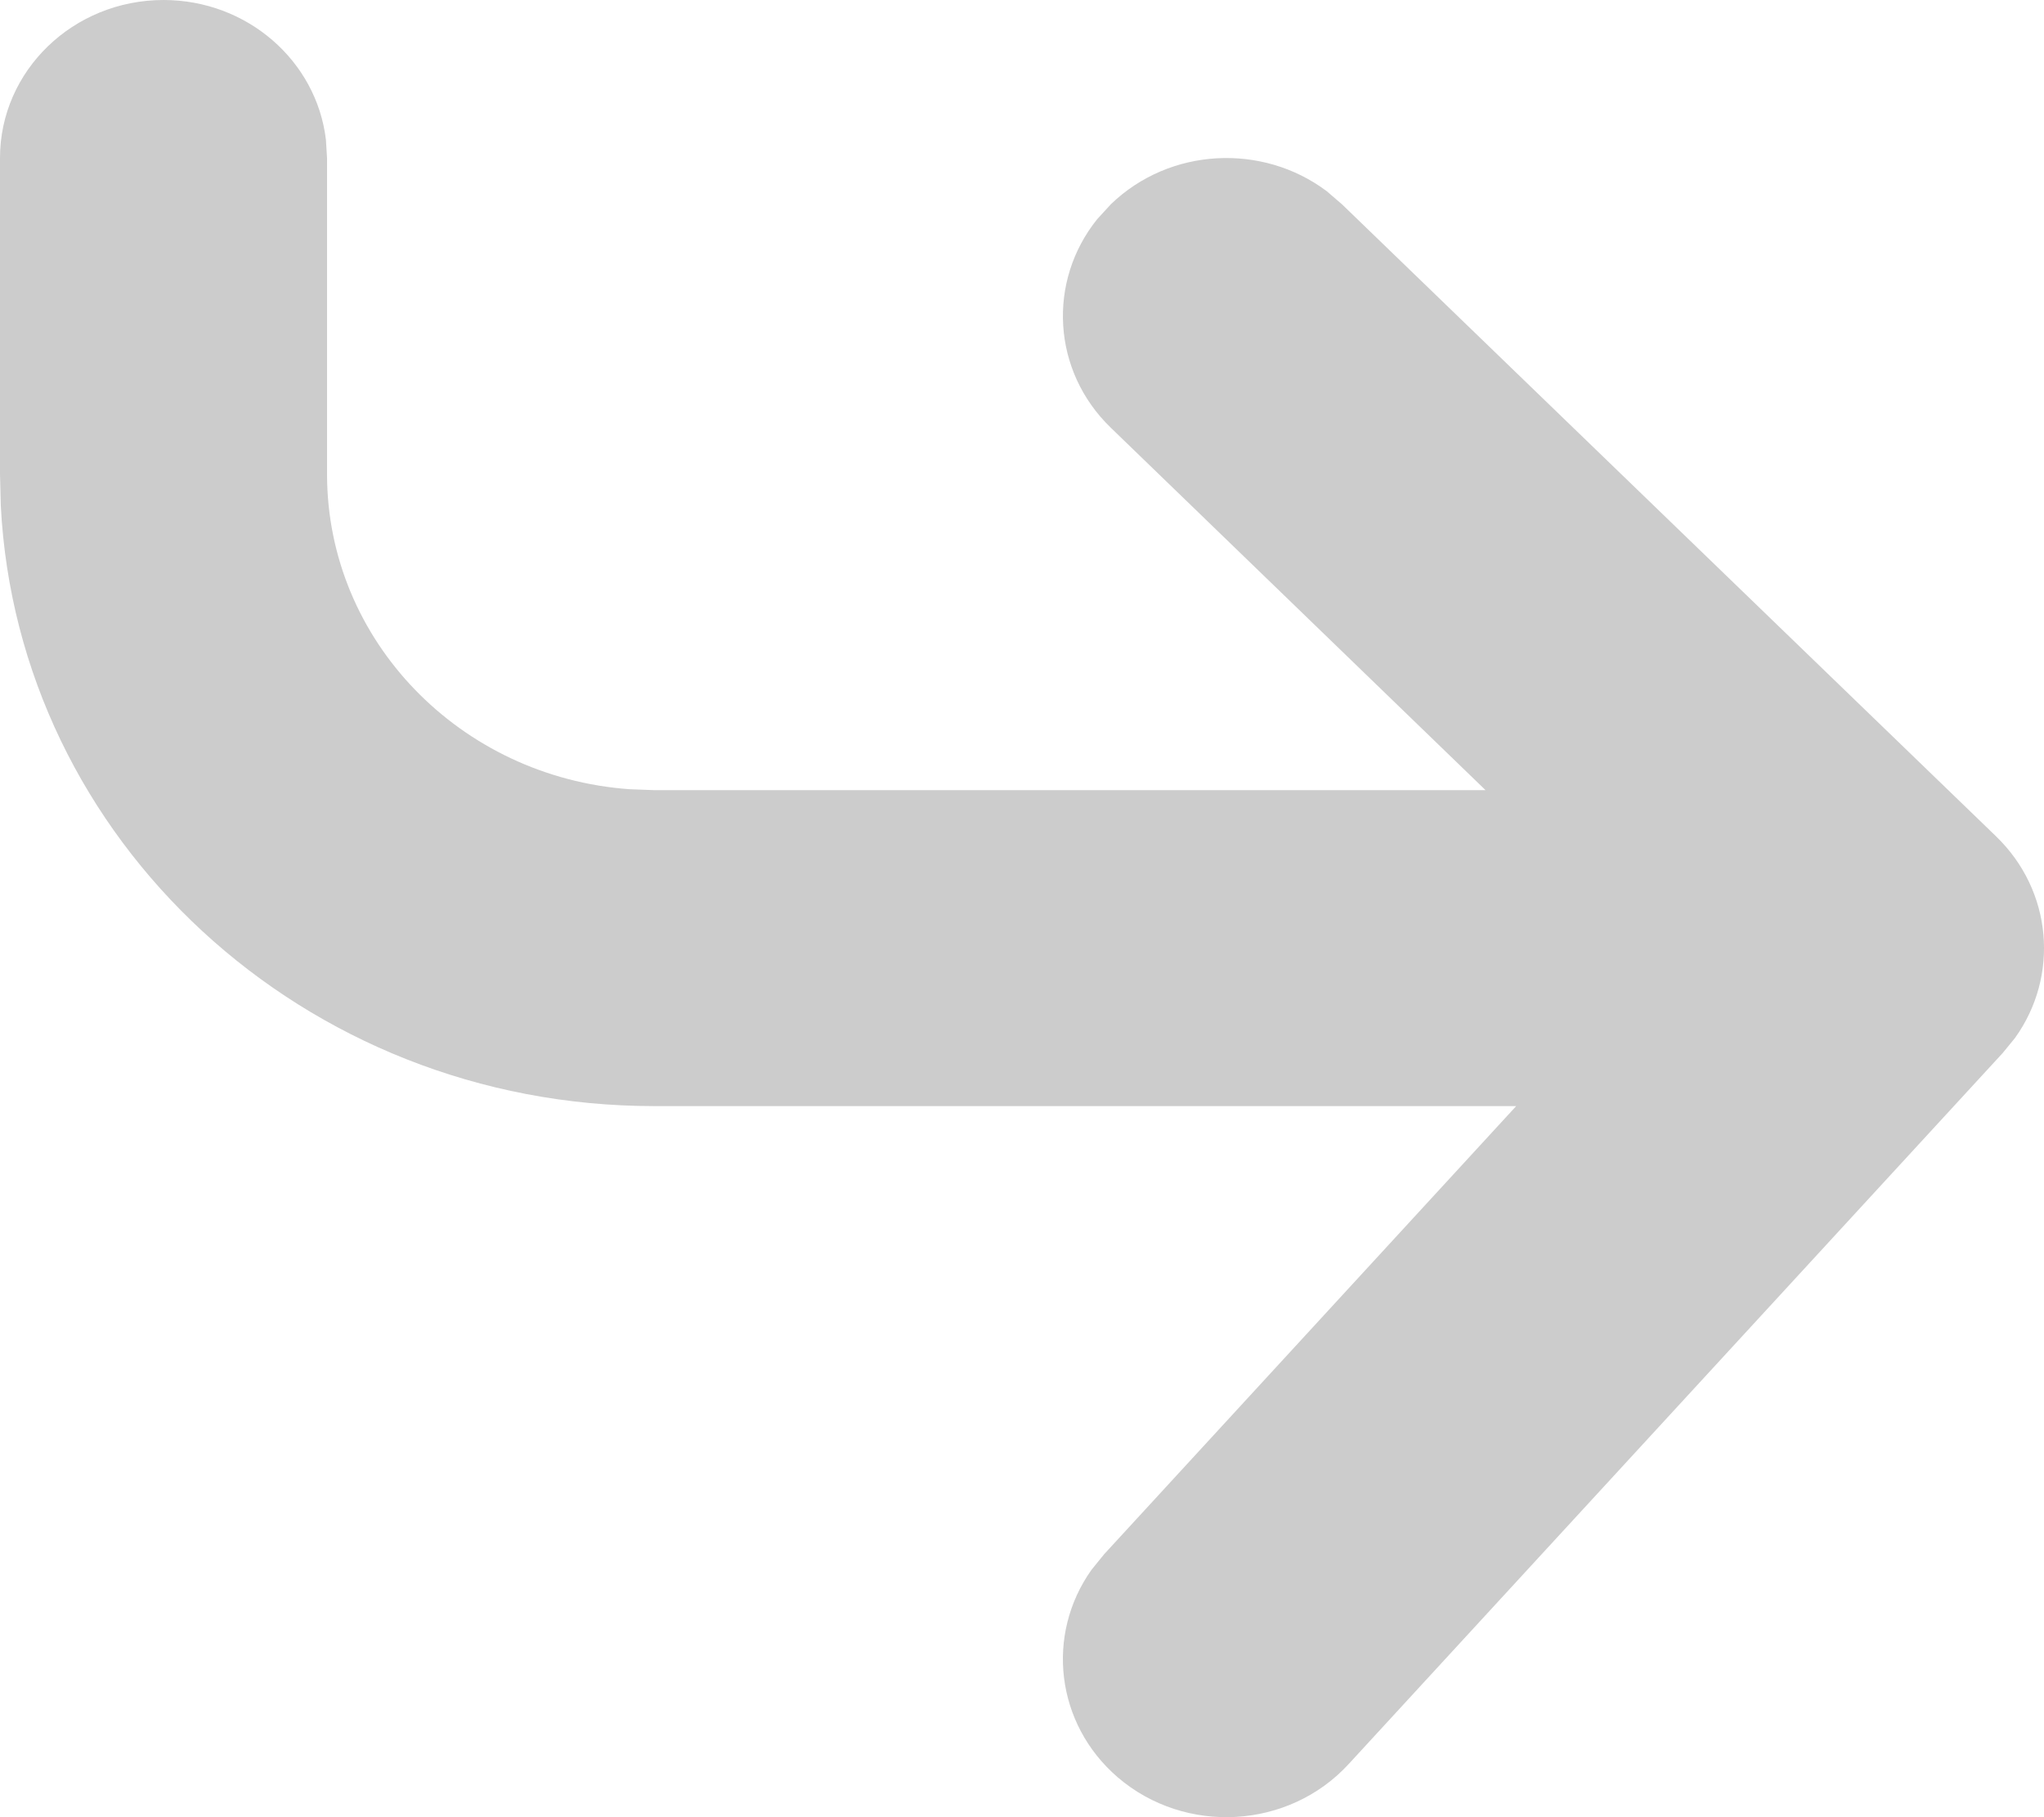 <?xml version="1.0" encoding="UTF-8"?>
<svg width="18px" height="16px" viewBox="0 0 18 16" version="1.1" xmlns="http://www.w3.org/2000/svg"
  xmlns:xlink="http://www.w3.org/1999/xlink">
  <g stroke="none" stroke-width="1" fill="none" fill-rule="evenodd">
    <path
      d="M1.44,0 C2.178,0 2.787,0.537 2.87,1.229 L2.88,1.391 L2.88,4.174 C2.88,5.641 4.055,6.843 5.545,6.949 L5.76,6.957 L13.082,6.957 L9.782,3.766 C9.263,3.265 9.223,2.476 9.662,1.93 L9.782,1.799 C10.301,1.297 11.118,1.259 11.683,1.683 L11.818,1.799 L17.578,7.364 C18.076,7.845 18.136,8.595 17.744,9.14 L17.636,9.272 L11.876,15.533 C11.348,16.107 10.438,16.159 9.843,15.649 C9.295,15.177 9.207,14.392 9.612,13.822 L9.724,13.684 L13.352,9.739 L5.76,9.739 C2.675,9.739 0.157,7.396 0.007,4.452 L0,4.174 L0,1.391 C0,0.623 0.645,0 1.44,0 Z"
      fill="#CCCCCC" fill-rule="nonzero"></path>
  </g>
</svg>
